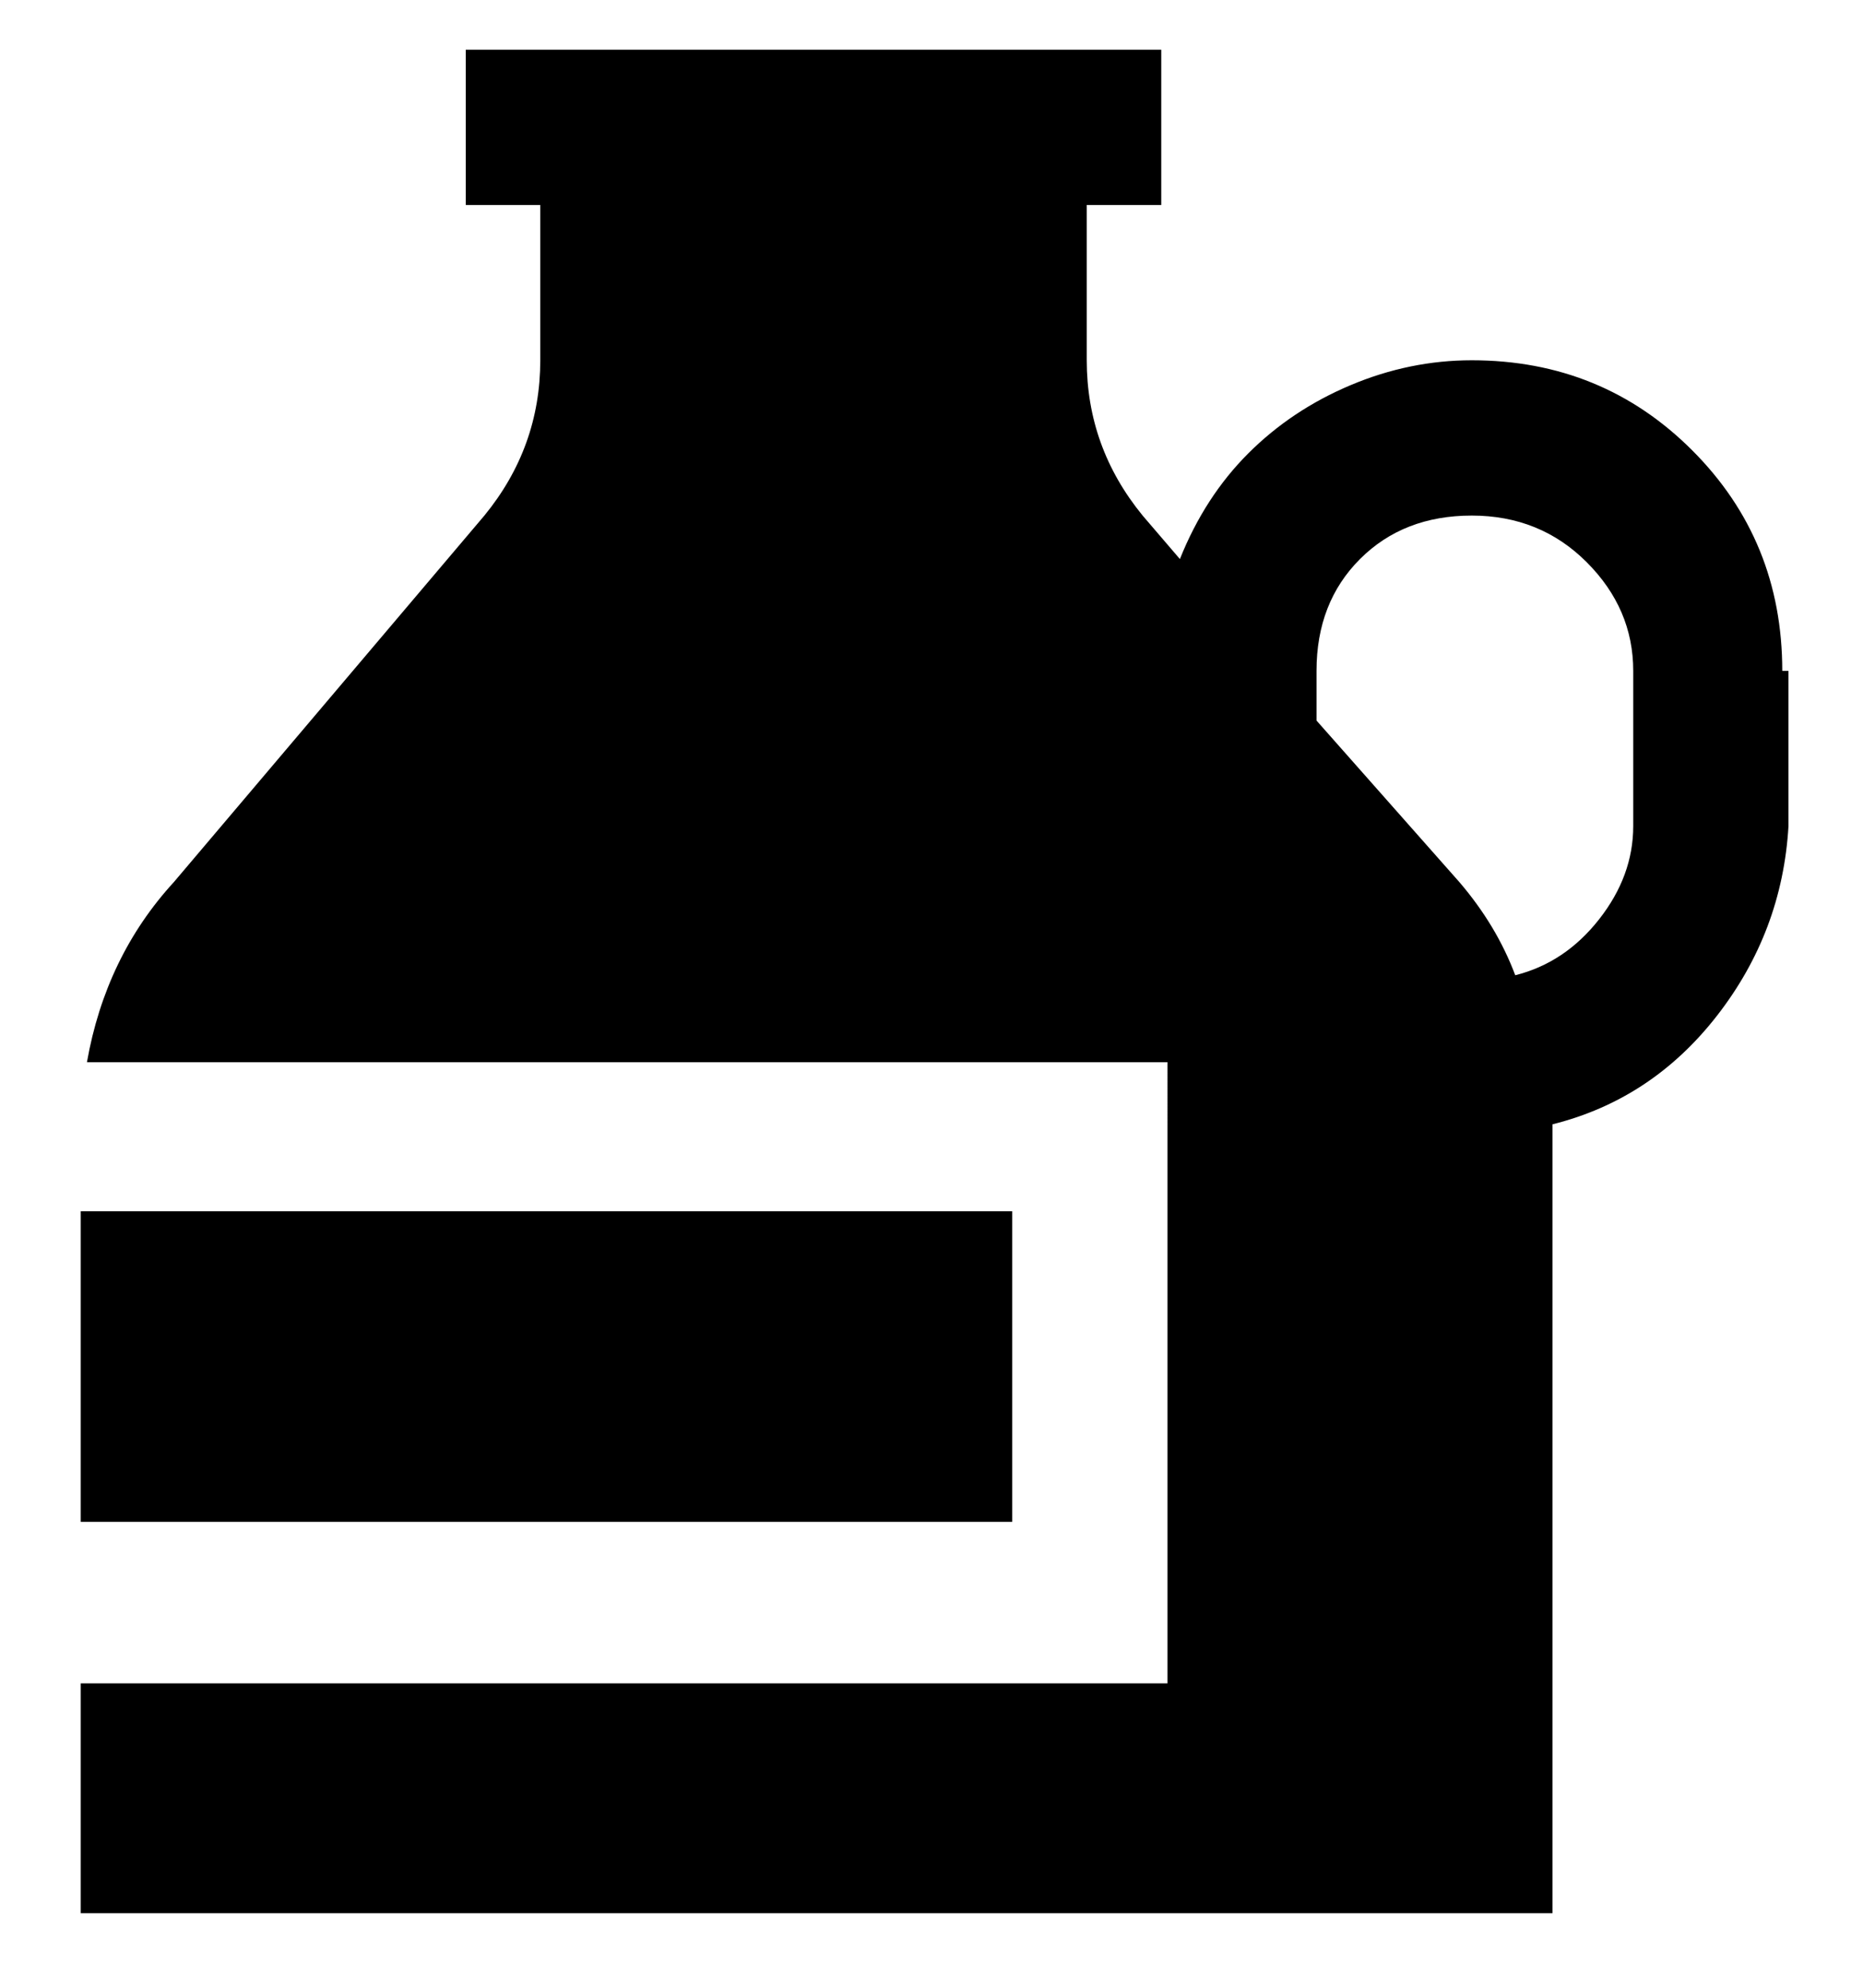 <svg viewBox="0 0 300 320" xmlns="http://www.w3.org/2000/svg"><path d="M13 245v-50h150v50H13zm275-137v25q-1 17-11.5 30.5T250 181v127H13v-37h175V171H14q3-17 14-29l50-59q9-11 9-25V33H75V8h112v25h-12v25q0 14 9 25l6 7q4-10 11-17t16.5-11q9.5-4 19.5-4 21 0 35.5 14.5T287 108h1zm-25 0q0-10-7.5-17.5T237 83q-11 0-18 7t-7 18v8l23 26q6 7 9 15 8-2 13.5-9t5.5-15v-25z"/></svg>